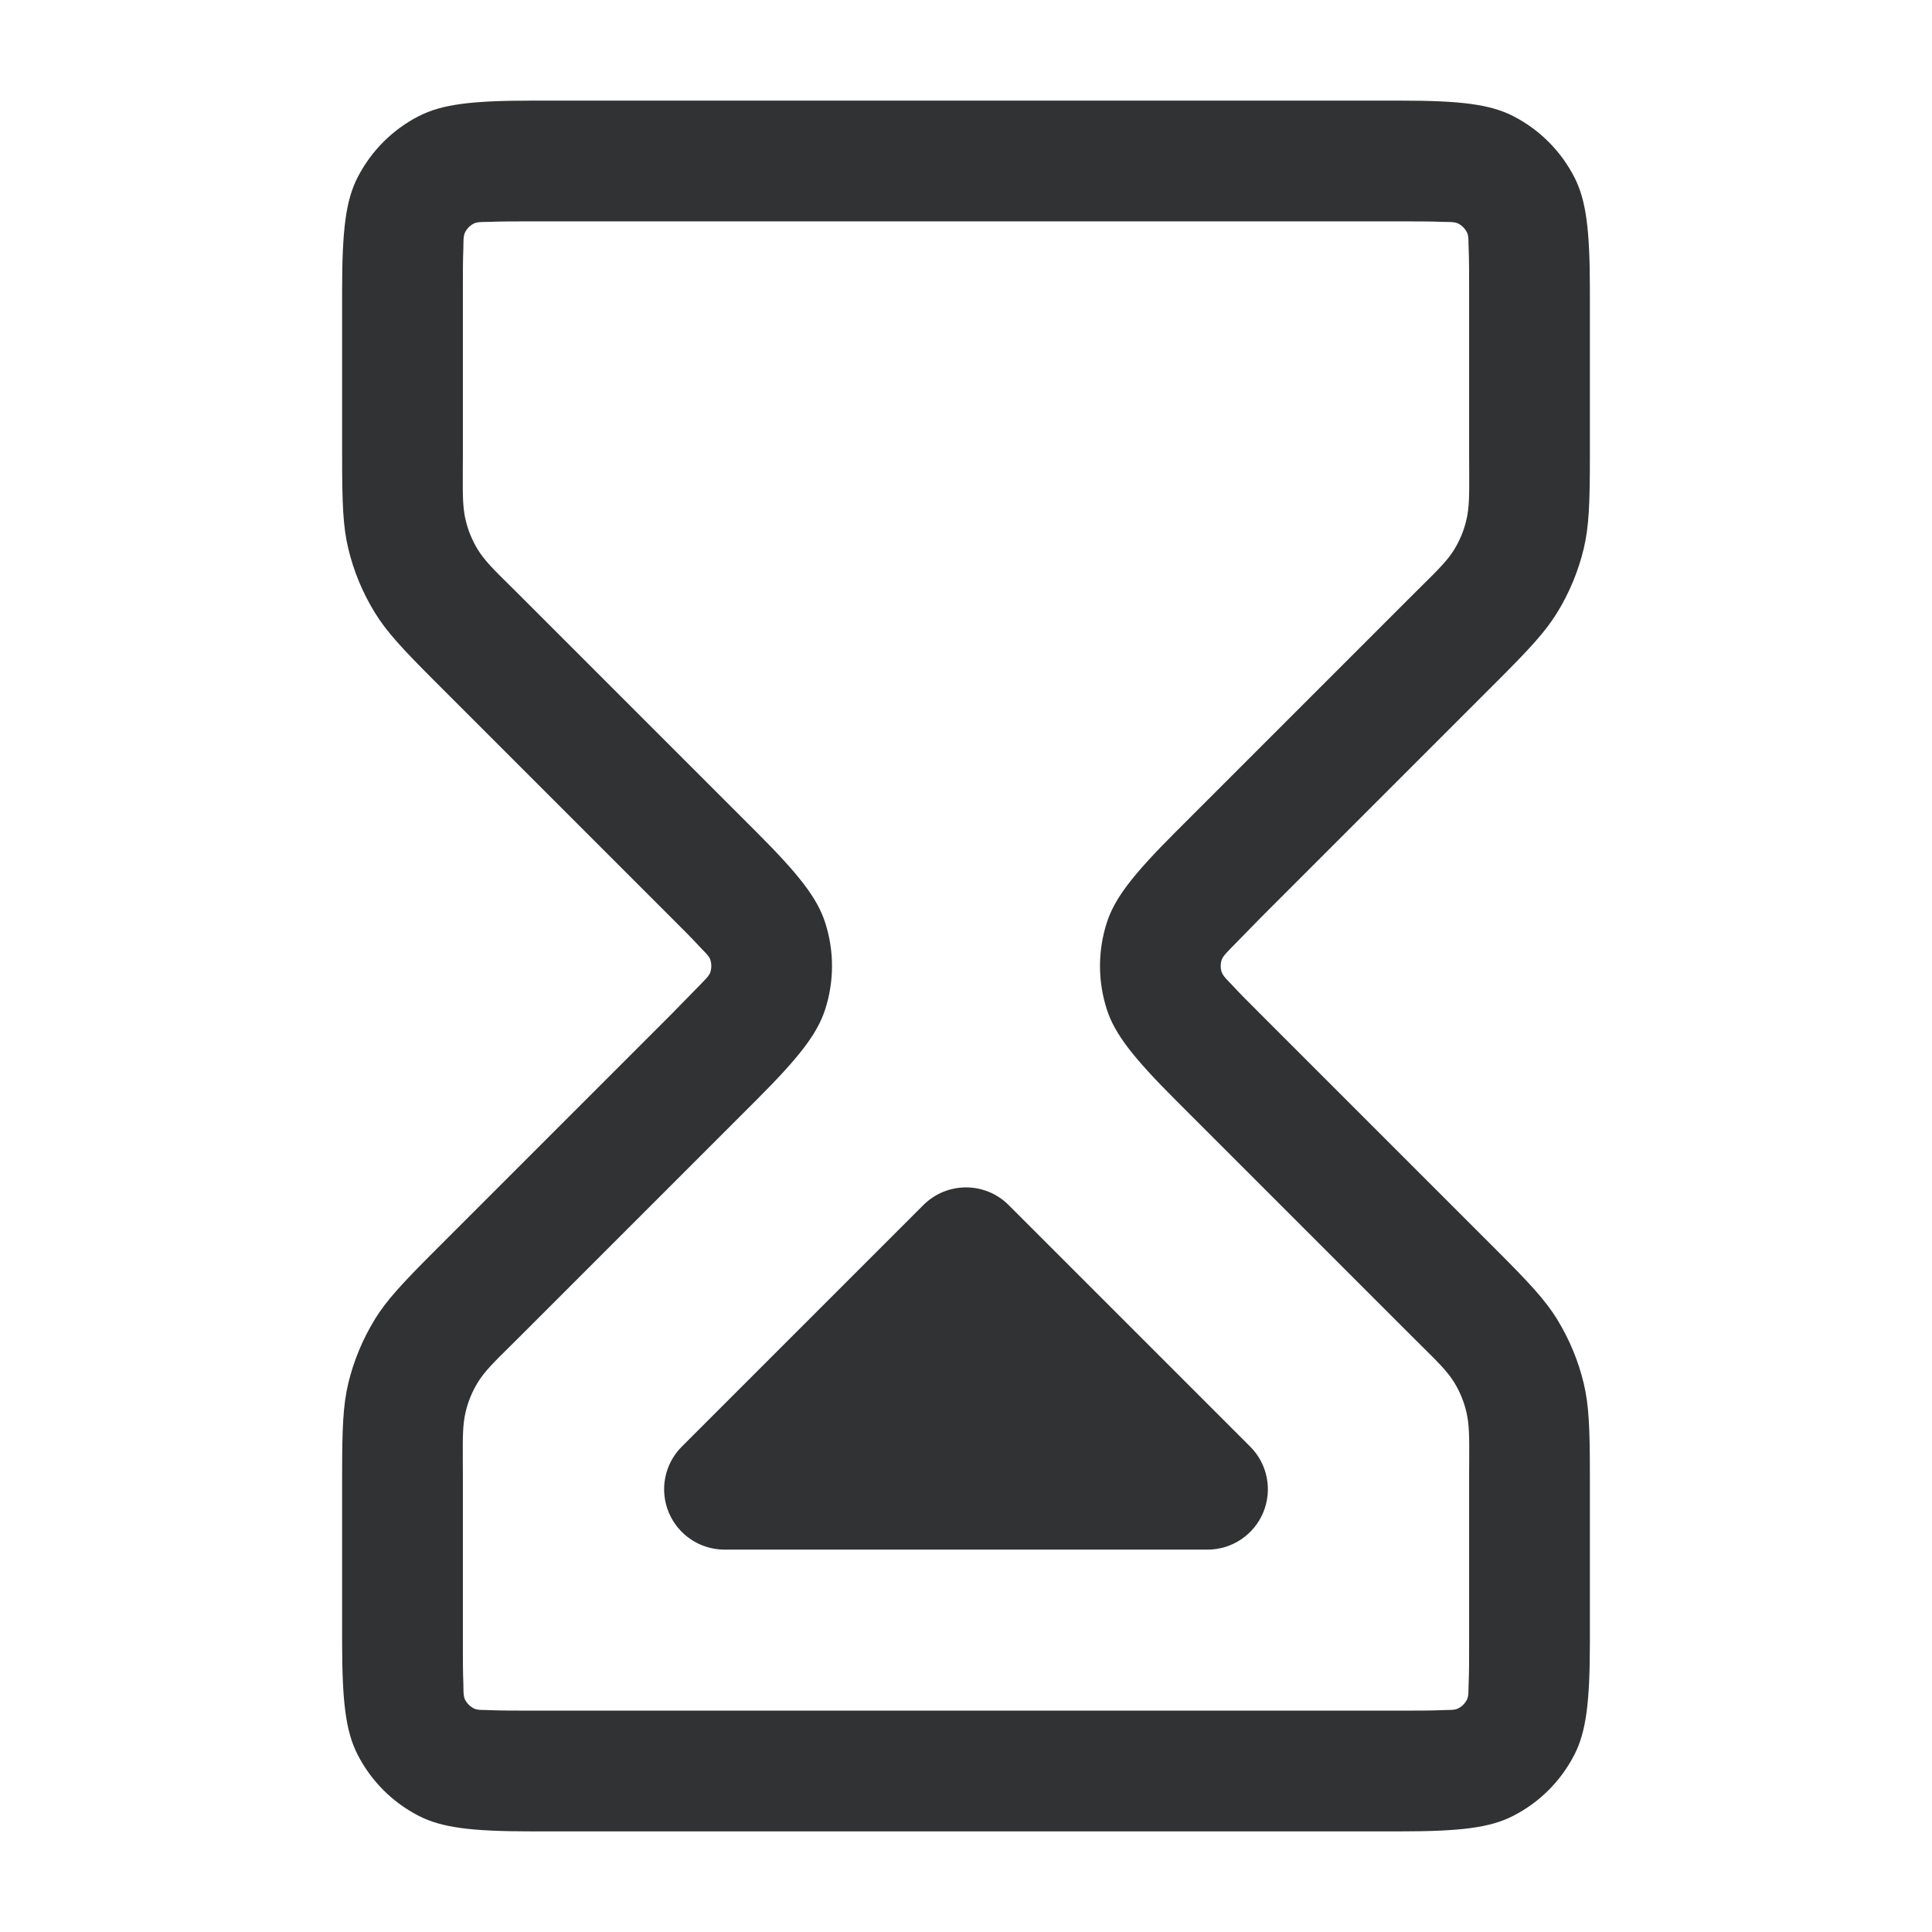 <svg width="24" height="24" viewBox="0 0 24 24" fill="none" xmlns="http://www.w3.org/2000/svg">
    <path
        d="M12.53 14.97C12.238 14.677 11.763 14.677 11.47 14.97L8.47 17.97C8.255 18.184 8.191 18.507 8.307 18.787C8.423 19.067 8.697 19.25 9 19.25H15C15.303 19.25 15.577 19.067 15.693 18.787C15.809 18.507 15.745 18.184 15.53 17.97L12.53 14.97Z"
        fill="#303233" />
    <path fill-rule="evenodd" clip-rule="evenodd"
        d="M6.6 1.25H17.4C18.144 1.25 18.51 1.296 18.795 1.441C19.124 1.609 19.391 1.876 19.559 2.205C19.704 2.49 19.75 2.856 19.75 3.6V5.675C19.75 6.253 19.739 6.541 19.674 6.814C19.607 7.094 19.496 7.362 19.345 7.608C19.199 7.847 19.002 8.059 18.593 8.468L15.662 11.399L15.301 11.768C15.286 11.785 15.272 11.799 15.258 11.813C15.22 11.853 15.19 11.884 15.177 11.923H15.176C15.16 11.973 15.16 12.027 15.176 12.077H15.177C15.19 12.116 15.22 12.147 15.258 12.187C15.272 12.201 15.286 12.215 15.301 12.232C15.395 12.334 15.513 12.453 15.662 12.601L18.593 15.532C19.002 15.941 19.198 16.153 19.345 16.391V16.392C19.496 16.638 19.607 16.906 19.674 17.186C19.739 17.459 19.75 17.747 19.75 18.326V20.4C19.75 21.144 19.704 21.51 19.559 21.795C19.391 22.124 19.124 22.391 18.794 22.559C18.51 22.704 18.144 22.75 17.4 22.75H6.6C5.856 22.75 5.49 22.704 5.205 22.559C4.876 22.391 4.609 22.124 4.441 21.794C4.296 21.51 4.25 21.144 4.25 20.4V18.325C4.25 17.747 4.261 17.459 4.326 17.186C4.393 16.906 4.504 16.638 4.655 16.392V16.391C4.801 16.153 4.998 15.941 5.407 15.532L8.338 12.601L8.699 12.232C8.714 12.215 8.729 12.2 8.743 12.186C8.781 12.147 8.811 12.116 8.824 12.077C8.84 12.027 8.84 11.973 8.824 11.923C8.811 11.884 8.781 11.853 8.743 11.814C8.729 11.8 8.714 11.785 8.699 11.768C8.605 11.666 8.487 11.547 8.338 11.399L5.407 8.468C4.998 8.059 4.801 7.847 4.655 7.608C4.504 7.362 4.393 7.094 4.326 6.813C4.261 6.541 4.25 6.253 4.25 5.675V3.6C4.25 2.856 4.296 2.49 4.441 2.206C4.609 1.877 4.876 1.609 5.205 1.441H5.206C5.49 1.296 5.856 1.25 6.6 1.25ZM17.916 2.756C17.777 2.75 17.61 2.75 17.4 2.75H6.6C6.39 2.75 6.223 2.75 6.084 2.756C6.061 2.757 6.041 2.757 6.021 2.757C5.966 2.758 5.923 2.759 5.886 2.777C5.839 2.801 5.801 2.839 5.777 2.887C5.759 2.923 5.758 2.966 5.757 3.021C5.757 3.041 5.757 3.062 5.756 3.084C5.75 3.223 5.75 3.39 5.75 3.6V5.675C5.75 5.745 5.75 5.809 5.749 5.867C5.748 6.145 5.747 6.308 5.785 6.463C5.815 6.591 5.866 6.713 5.934 6.825C6.017 6.96 6.132 7.075 6.327 7.267C6.37 7.31 6.417 7.356 6.468 7.407L9.399 10.338C9.925 10.864 10.152 11.156 10.25 11.459C10.364 11.811 10.364 12.189 10.25 12.541C10.152 12.844 9.925 13.136 9.399 13.662L6.468 16.593C6.417 16.644 6.37 16.69 6.327 16.733C6.132 16.925 6.017 17.04 5.934 17.175C5.866 17.287 5.815 17.409 5.785 17.537C5.747 17.692 5.748 17.855 5.749 18.133C5.75 18.192 5.75 18.256 5.75 18.326V20.4C5.75 20.61 5.75 20.777 5.756 20.916C5.757 20.939 5.757 20.959 5.757 20.979C5.758 21.034 5.759 21.077 5.777 21.114C5.801 21.161 5.84 21.199 5.887 21.223C5.923 21.241 5.966 21.242 6.021 21.242C6.041 21.243 6.061 21.243 6.084 21.244C6.223 21.25 6.39 21.25 6.6 21.25H17.4C17.61 21.25 17.777 21.25 17.916 21.244C17.939 21.243 17.959 21.243 17.979 21.242C18.034 21.242 18.077 21.241 18.113 21.223C18.161 21.199 18.199 21.161 18.223 21.113C18.241 21.077 18.242 21.034 18.242 20.979C18.243 20.959 18.243 20.939 18.244 20.916C18.25 20.777 18.25 20.61 18.25 20.4V18.325C18.25 18.255 18.25 18.191 18.251 18.133C18.252 17.855 18.253 17.692 18.215 17.537C18.185 17.409 18.134 17.287 18.066 17.175C17.983 17.04 17.867 16.925 17.673 16.733C17.63 16.69 17.583 16.644 17.532 16.593L14.601 13.662C14.075 13.136 13.848 12.844 13.75 12.541C13.636 12.189 13.636 11.811 13.75 11.459C13.848 11.156 14.075 10.864 14.601 10.338L17.532 7.407C17.583 7.356 17.63 7.31 17.673 7.267C17.867 7.075 17.983 6.96 18.066 6.825C18.134 6.713 18.185 6.591 18.215 6.463C18.253 6.308 18.252 6.145 18.251 5.867C18.25 5.809 18.25 5.745 18.25 5.675V3.6C18.25 3.39 18.25 3.223 18.244 3.084C18.243 3.062 18.243 3.041 18.242 3.021C18.242 2.966 18.241 2.923 18.223 2.887C18.199 2.84 18.161 2.801 18.114 2.777C18.077 2.759 18.034 2.758 17.979 2.757C17.959 2.757 17.939 2.757 17.916 2.756Z"
        fill="#303233" />
</svg>
